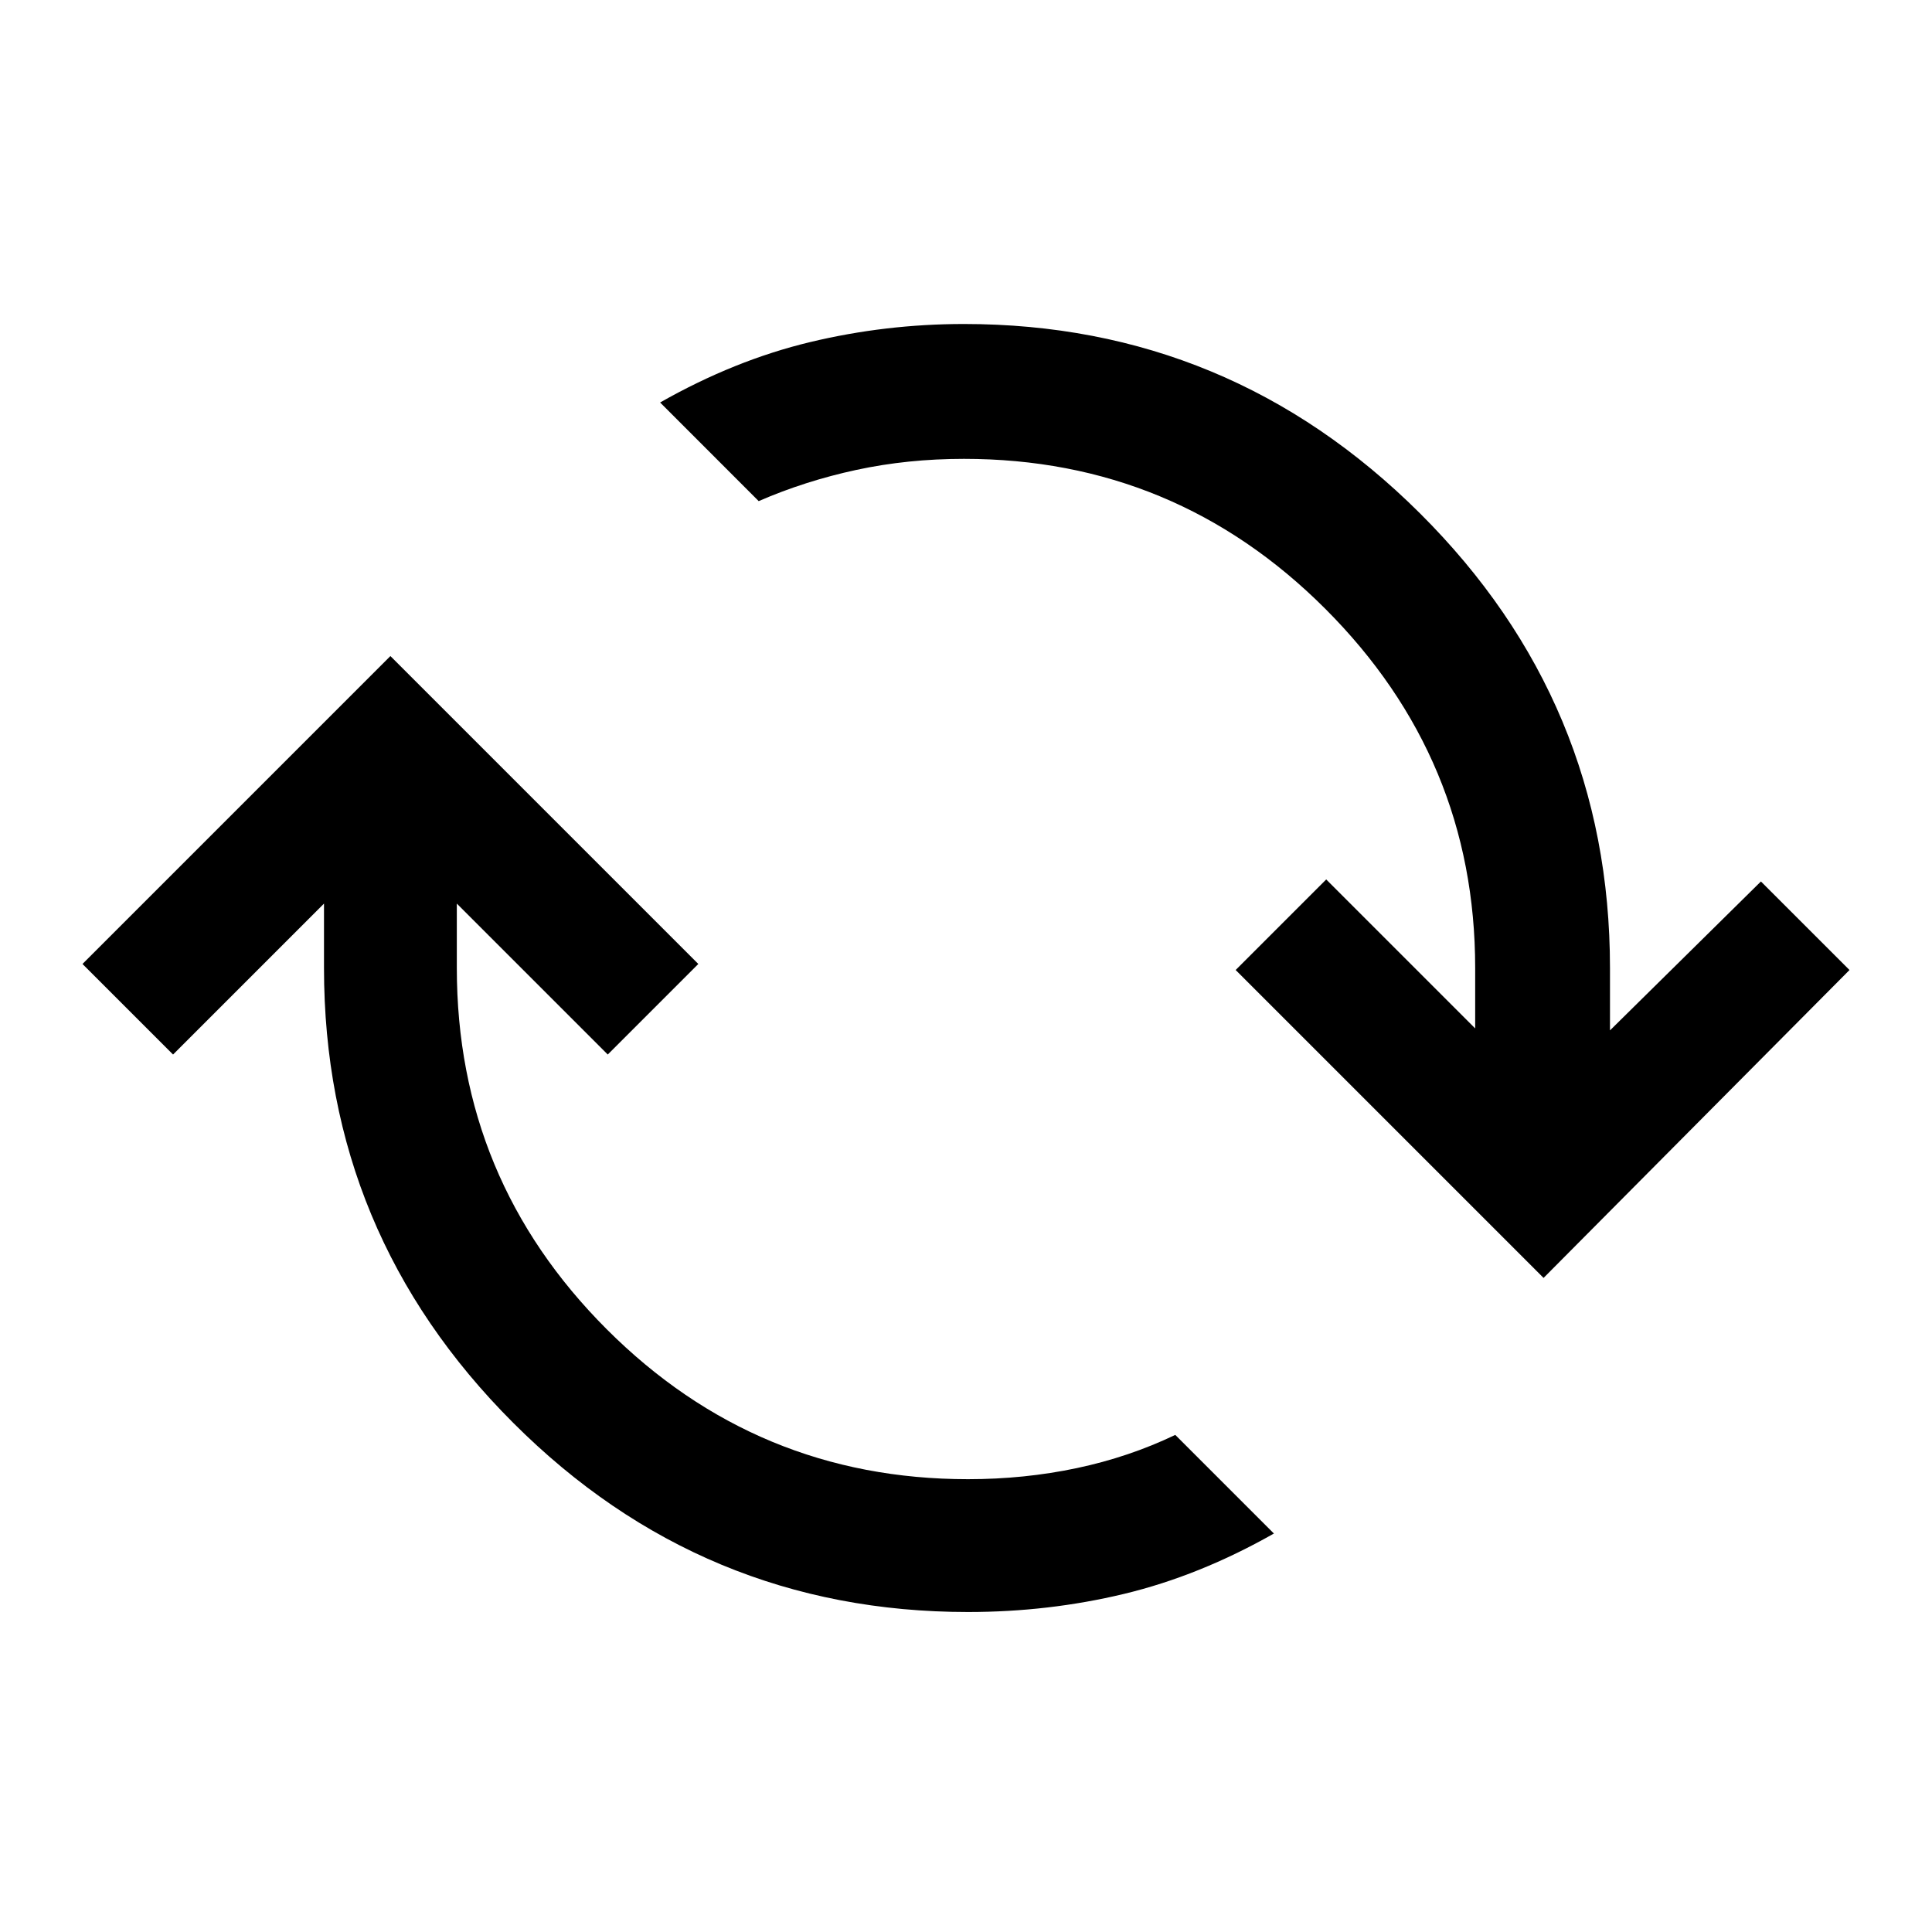<svg xmlns="http://www.w3.org/2000/svg" height="40" width="40"><path d="M8.083 13.583 14.458 19.958 12.583 21.833 9.458 18.708V20.042Q9.458 24.417 12.562 27.521Q15.667 30.625 20.042 30.625Q21.208 30.625 22.292 30.396Q23.375 30.167 24.333 29.708L26.375 31.75Q24.833 32.625 23.271 33Q21.708 33.375 20.042 33.375Q14.542 33.375 10.625 29.458Q6.708 25.542 6.708 20.042V18.708L3.583 21.833L1.708 19.958ZM31.958 26.458 25.583 20.083 27.458 18.208 30.542 21.292V20.042Q30.542 15.708 27.438 12.604Q24.333 9.5 19.958 9.5Q18.792 9.5 17.729 9.729Q16.667 9.958 15.708 10.375L13.667 8.333Q15.208 7.458 16.771 7.083Q18.333 6.708 19.958 6.708Q25.458 6.708 29.396 10.625Q33.333 14.542 33.333 20.042V21.333L36.458 18.25L38.292 20.083Z"/></svg>